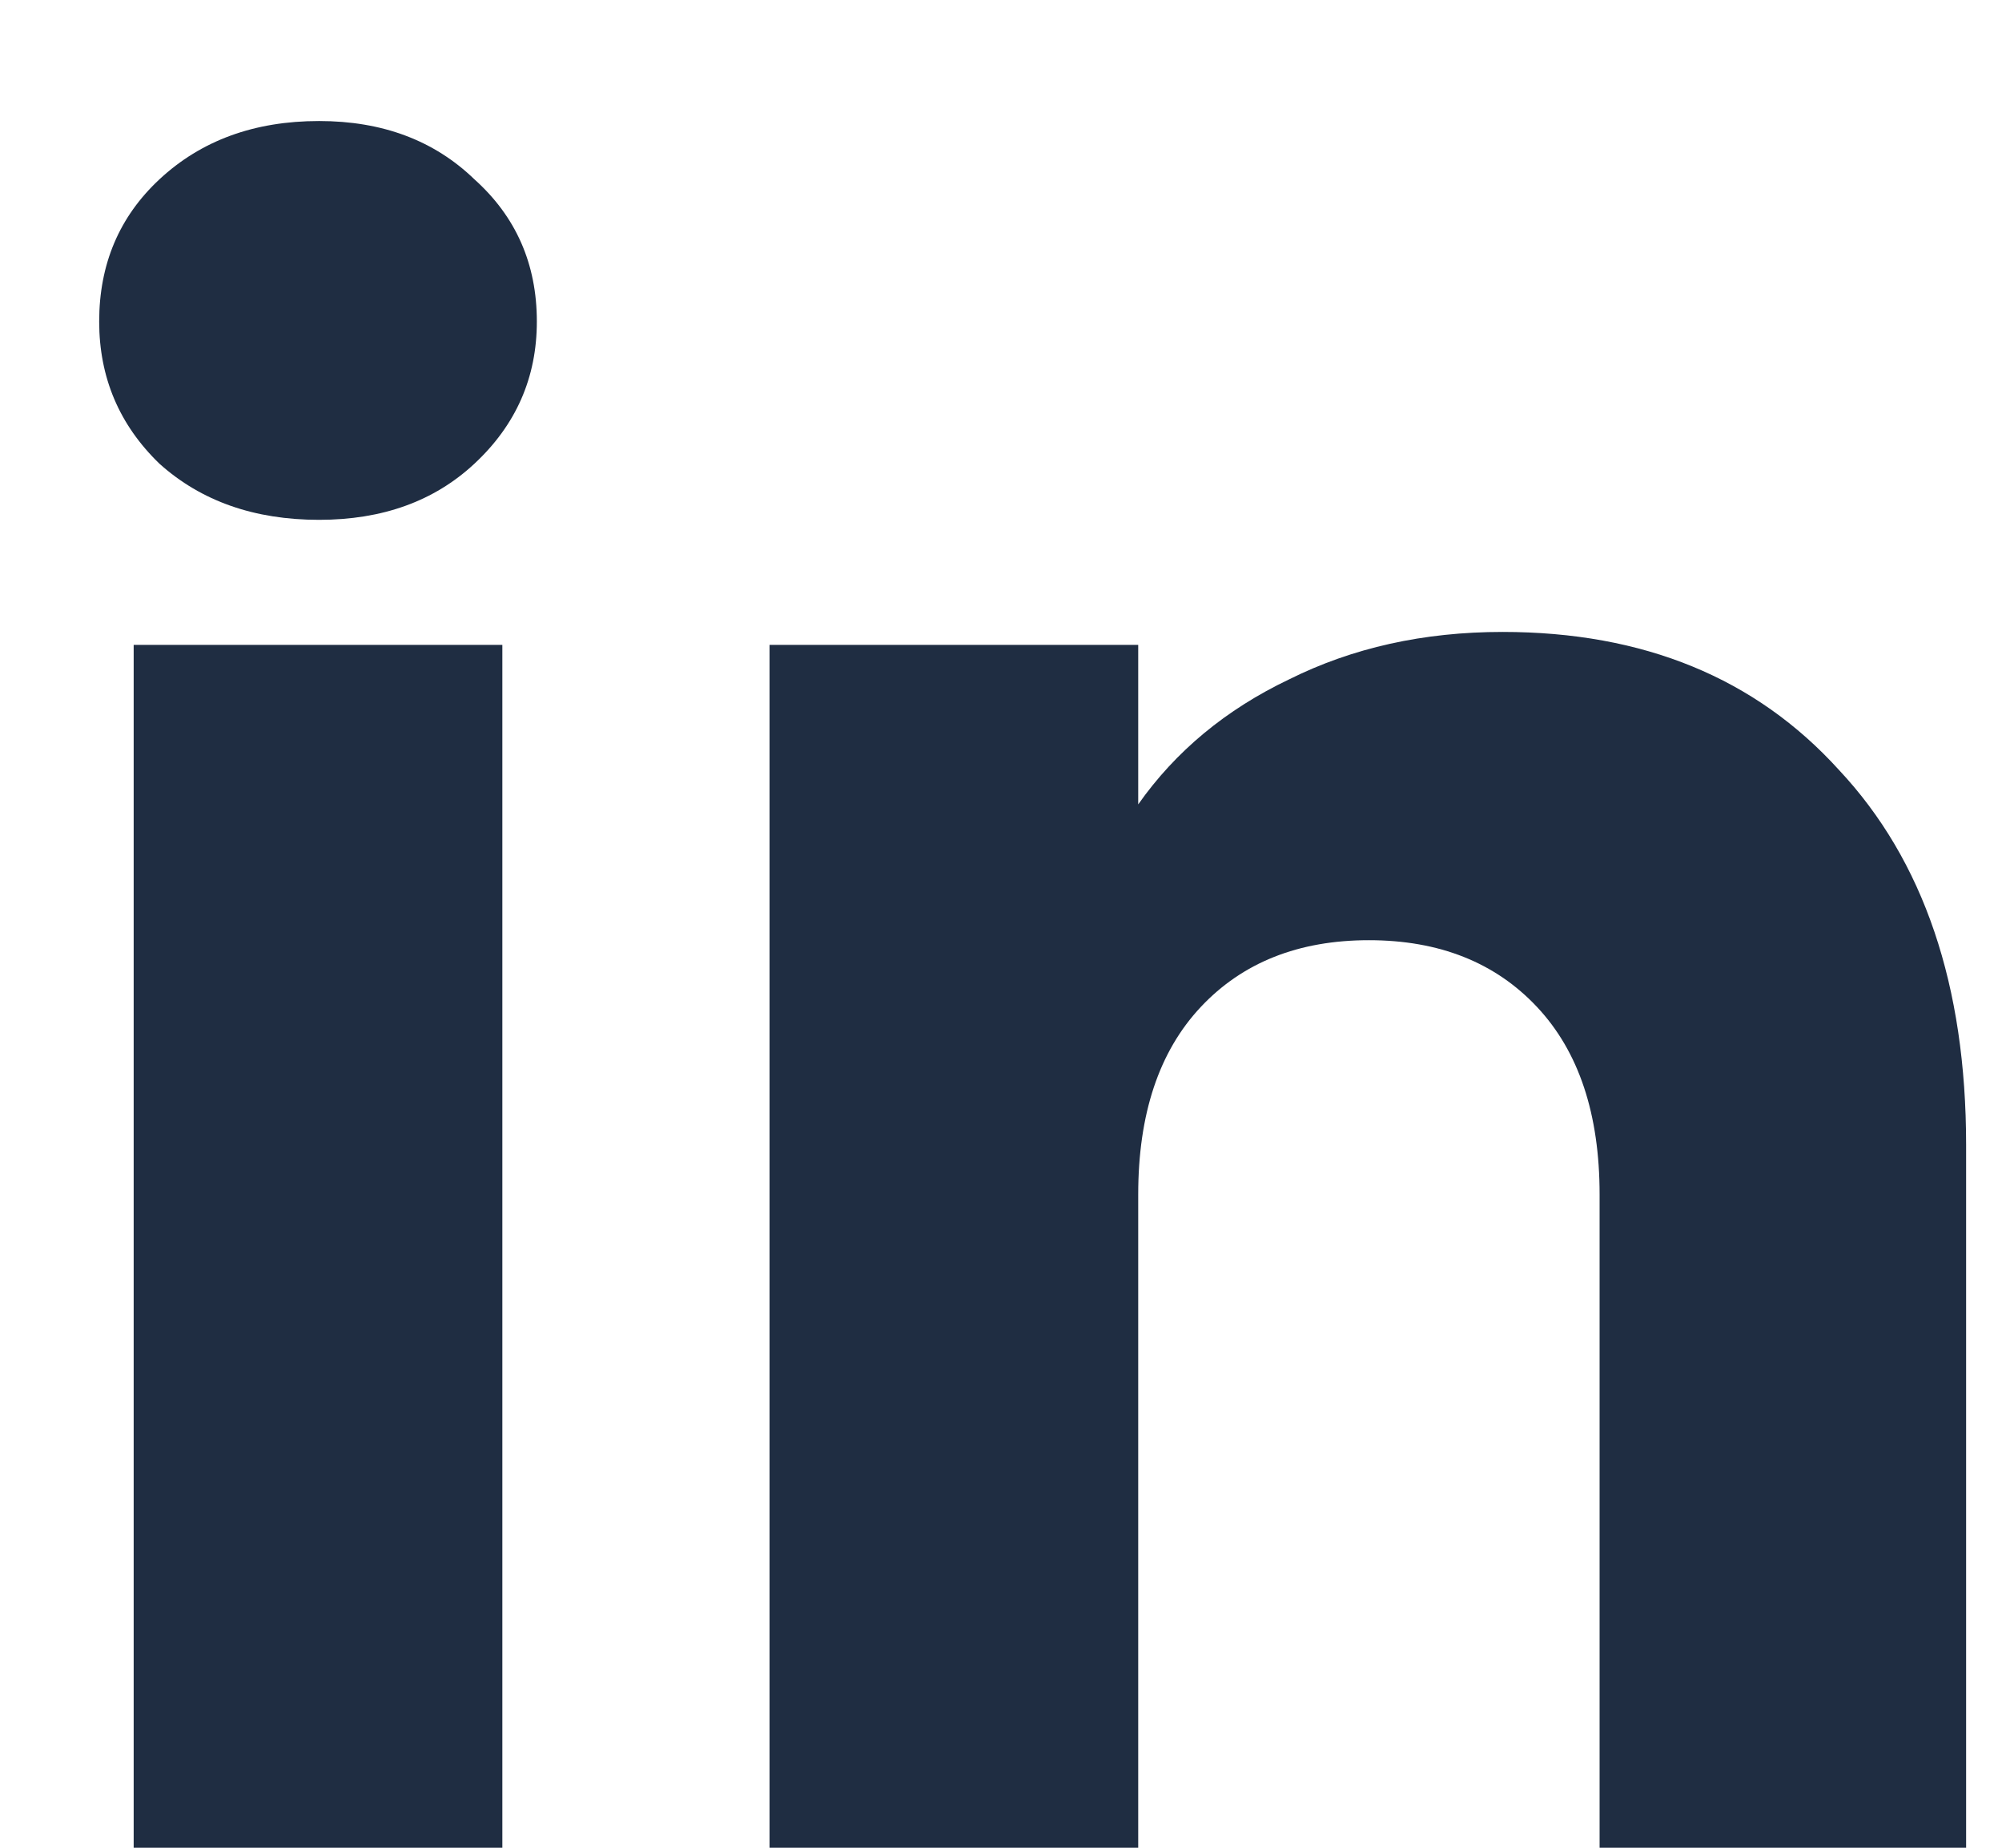<svg width="13" height="12" viewBox="0 0 13 12" fill="none" xmlns="http://www.w3.org/2000/svg">
<path d="M2.072 3.376C1.652 3.376 1.307 3.255 1.036 3.012C0.775 2.76 0.644 2.452 0.644 2.088C0.644 1.715 0.775 1.407 1.036 1.164C1.307 0.912 1.652 0.786 2.072 0.786C2.483 0.786 2.819 0.912 3.08 1.164C3.351 1.407 3.486 1.715 3.486 2.088C3.486 2.452 3.351 2.76 3.08 3.012C2.819 3.255 2.483 3.376 2.072 3.376ZM3.262 4.188V12H0.868V4.188H3.262ZM9.757 4.104C10.672 4.104 11.4 4.403 11.941 5C12.492 5.588 12.767 6.4 12.767 7.436V12H10.387V7.758C10.387 7.235 10.252 6.829 9.981 6.54C9.71 6.251 9.346 6.106 8.889 6.106C8.432 6.106 8.068 6.251 7.797 6.54C7.526 6.829 7.391 7.235 7.391 7.758V12H4.997V4.188H7.391V5.224C7.634 4.879 7.96 4.608 8.371 4.412C8.782 4.207 9.244 4.104 9.757 4.104Z" fill="#1F2D42"/>
</svg>
